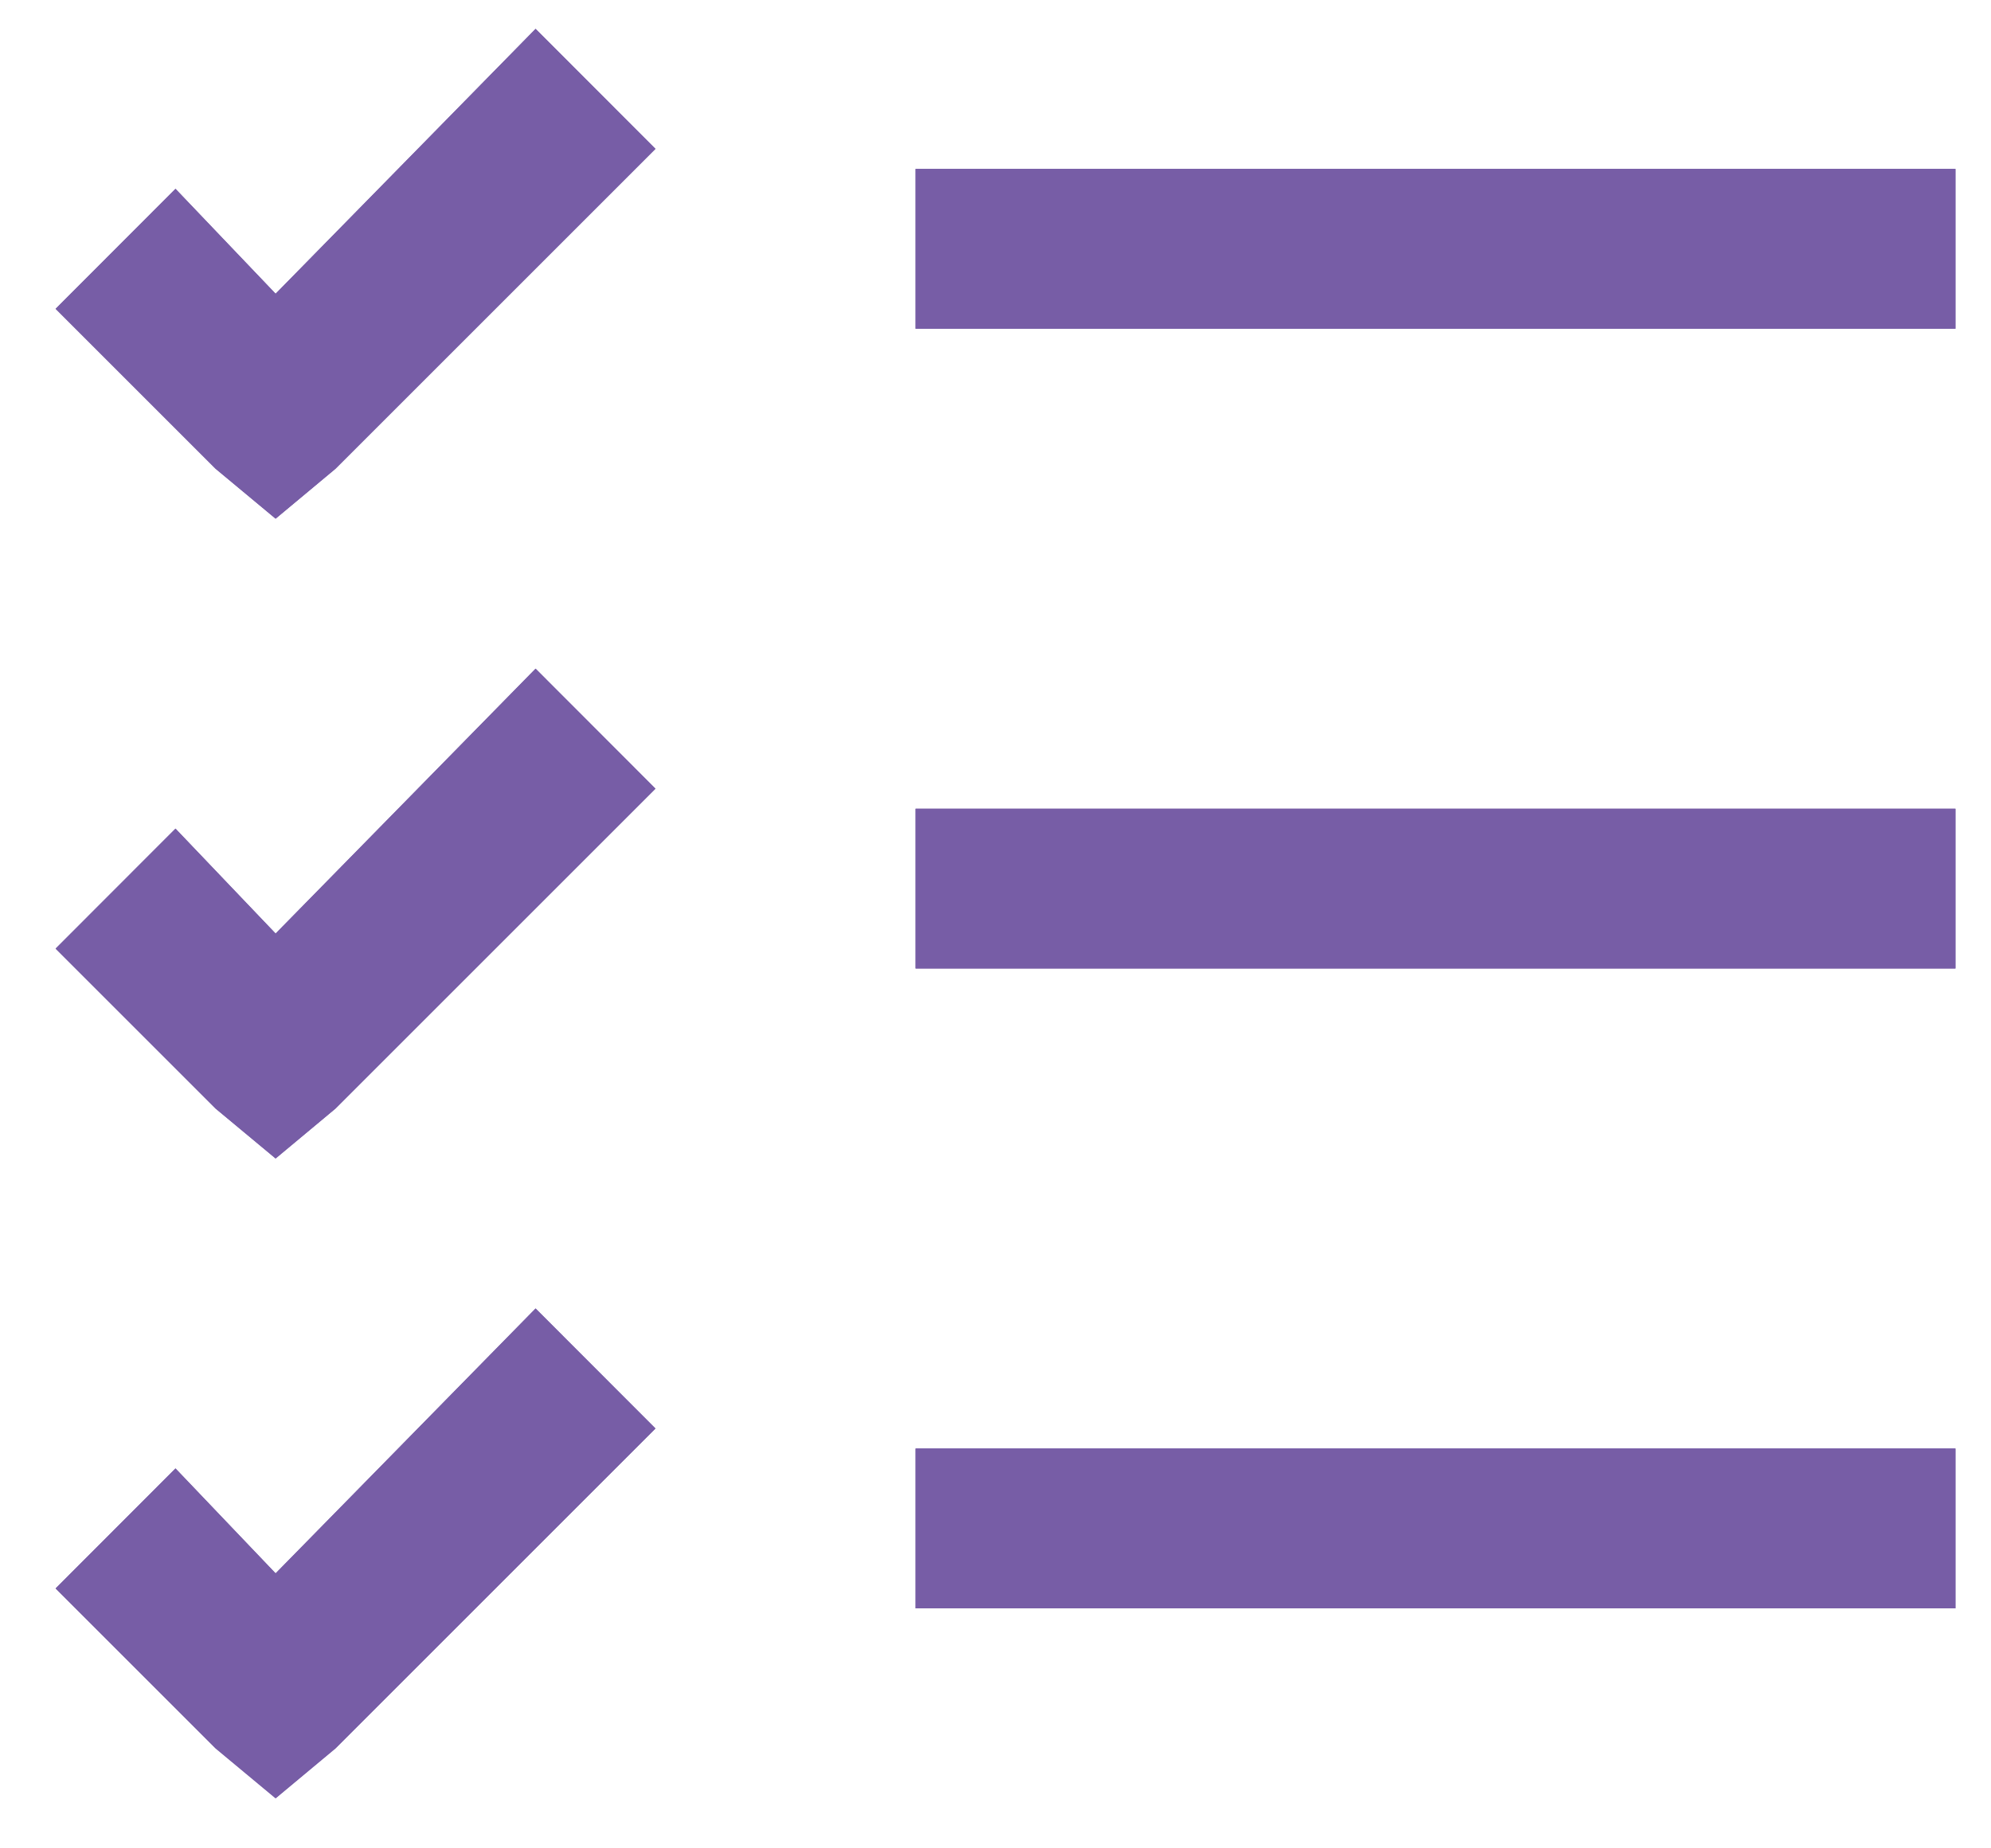 <svg width="14" height="13" viewBox="0 0 14 13" fill="none" xmlns="http://www.w3.org/2000/svg">
<path d="M3.766 0.203L4.609 1.047L2.359 3.297L1.938 3.648L1.516 3.297L0.391 2.172L1.234 1.328L1.938 2.066L3.766 0.203ZM6.438 1.188H13.75V2.312H6.438V1.188ZM3.766 4.703L4.609 5.547L2.359 7.797L1.938 8.148L1.516 7.797L0.391 6.672L1.234 5.828L1.938 6.566L3.766 4.703ZM6.438 5.688H13.75V6.812H6.438V5.688ZM3.766 9.203L4.609 10.047L2.359 12.297L1.938 12.648L1.516 12.297L0.391 11.172L1.234 10.328L1.938 11.066L3.766 9.203ZM6.438 10.188H13.75V11.312H6.438V10.188Z" fill="#775DA6"/>
<path d="M3.766 0.203L4.609 1.047L2.359 3.297L1.938 3.648L1.516 3.297L0.391 2.172L1.234 1.328L1.938 2.066L3.766 0.203ZM6.438 1.188H13.75V2.312H6.438V1.188ZM3.766 4.703L4.609 5.547L2.359 7.797L1.938 8.148L1.516 7.797L0.391 6.672L1.234 5.828L1.938 6.566L3.766 4.703ZM6.438 5.688H13.75V6.812H6.438V5.688ZM3.766 9.203L4.609 10.047L2.359 12.297L1.938 12.648L1.516 12.297L0.391 11.172L1.234 10.328L1.938 11.066L3.766 9.203ZM6.438 10.188H13.75V11.312H6.438V10.188Z" fill="#775DA6"/>
</svg>
